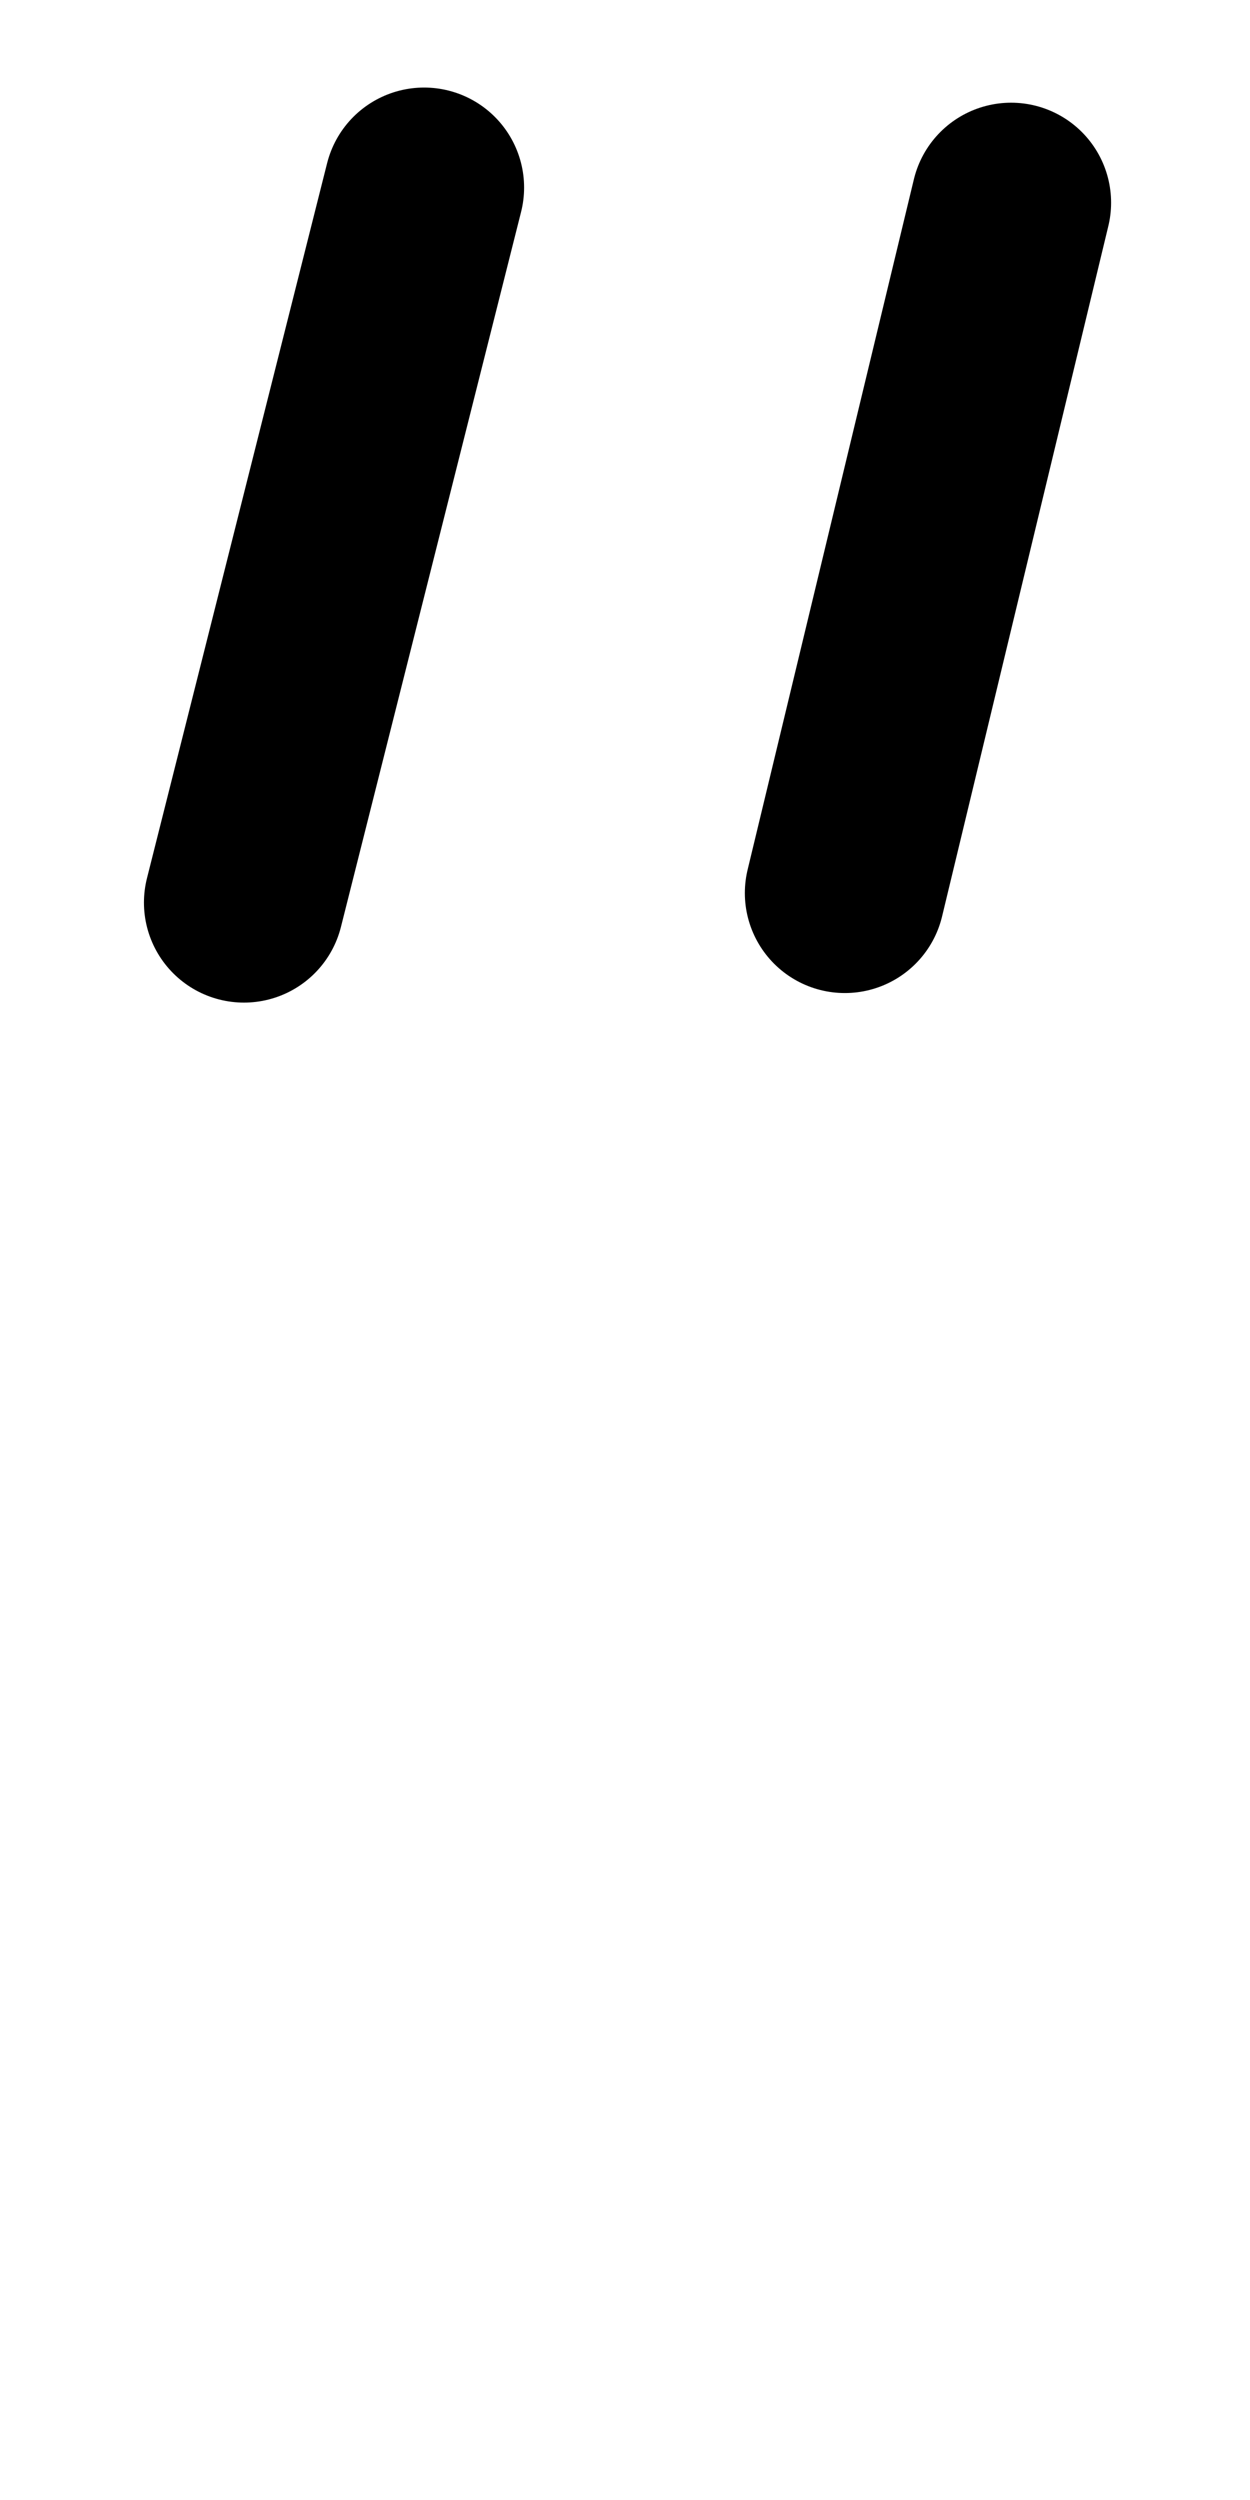 <?xml version="1.0" encoding="UTF-8" standalone="no"?>
<!-- Created with Inkscape (http://www.inkscape.org/) -->

<svg
   width="25mm"
   height="50mm"
   viewBox="0 0 25 50"
   version="1.1"
   id="svg5"
   inkscape:version="1.2.2 (b0a8486541, 2022-12-01)"
   sodipodi:docname="_quote.svg"
   xmlns:inkscape="http://www.inkscape.org/namespaces/inkscape"
   xmlns:sodipodi="http://sodipodi.sourceforge.net/DTD/sodipodi-0.dtd"
   xmlns="http://www.w3.org/2000/svg"
   xmlns:svg="http://www.w3.org/2000/svg">
  <sodipodi:namedview
     id="namedview7"
     pagecolor="#dce477"
     bordercolor="#eeeeee"
     borderopacity="1"
     inkscape:showpageshadow="0"
     inkscape:pageopacity="0"
     inkscape:pagecheckerboard="0"
     inkscape:deskcolor="#505050"
     inkscape:document-units="mm"
     showgrid="false"
     inkscape:zoom="4.397375"
     inkscape:cx="85.278149"
     inkscape:cy="96.080048"
     inkscape:window-width="1768"
     inkscape:window-height="1043"
     inkscape:window-x="106"
     inkscape:window-y="22"
     inkscape:window-maximized="0"
     inkscape:current-layer="layer1" />
  <defs
     id="defs2" />
  <g
     inkscape:label="Layer 1"
     inkscape:groupmode="layer"
     id="layer1">
    <path
       style="fill:none;stroke:#000000;stroke-width:4;stroke-linecap:round;stroke-linejoin:round;stroke-dasharray:none;paint-order:fill markers stroke;stop-color:#000000"
       d="M 8.482,3.751 4.879,18.052"
       id="path363"
       sodipodi:nodetypes="cc" />
    <path
       style="fill:none;stroke:#000000;stroke-width:4;stroke-linecap:round;stroke-linejoin:round;stroke-dasharray:none;paint-order:fill markers stroke;stop-color:#000000"
       d="M 20.222,4.054 16.897,17.861"
       id="path365" />
  </g>
</svg>
